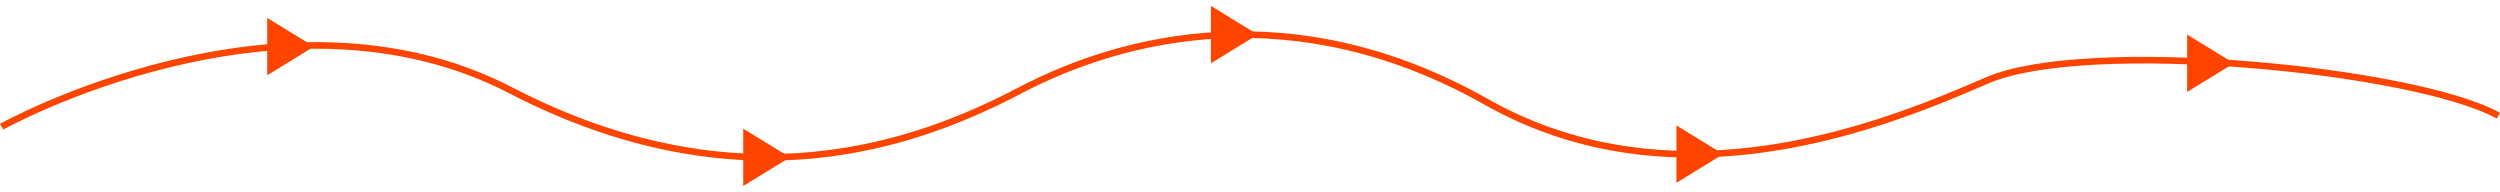 <svg xmlns="http://www.w3.org/2000/svg" width="755.348" height="57.989" viewBox="0 0 755.348 57.989">
  <g id="Group_6087" data-name="Group 6087" transform="translate(-146.717 -3013.686)">
    <g id="Group_5495" data-name="Group 5495" transform="translate(147.203 3024.137)">
      <path id="Path_11104" data-name="Path 11104" d="M12582.668,20940.109s84.393-46.939,153.806-10.986,122.845,16.313,153.972,0,82.729-29.295,140.822,3.5,121.348,6.49,151.31-6.492,129-3.33,154.471,10.652" transform="translate(-12582.668 -20912.291)" fill="none" stroke="#f40" stroke-width="2"/>
    </g>
    <path id="Path_11181" data-name="Path 11181" d="M8.665,0,0,14.131H17.33Z" transform="translate(241.582 3019.102) rotate(90)" fill="#f40" stroke="rgba(0,0,0,0)" stroke-width="2"/>
    <path id="Path_11182" data-name="Path 11182" d="M8.665,0,0,14.131H17.33Z" transform="translate(385.402 3052.559) rotate(90)" fill="#f40" stroke="rgba(0,0,0,0)" stroke-width="2"/>
    <path id="Path_11183" data-name="Path 11183" d="M8.665,0,0,14.131H17.33Z" transform="translate(526.723 3015.472) rotate(90)" fill="#f40" stroke="rgba(0,0,0,0)" stroke-width="2"/>
    <path id="Path_11184" data-name="Path 11184" d="M8.665,0,0,14.131H17.33Z" transform="translate(667.361 3051.586) rotate(90)" fill="#f40" stroke="rgba(0,0,0,0)" stroke-width="2"/>
    <path id="Path_11185" data-name="Path 11185" d="M8.665,0,0,14.131H17.33Z" transform="translate(821.666 3024.137) rotate(90)" fill="#f40" stroke="rgba(0,0,0,0)" stroke-width="2"/>
  </g>
</svg>
